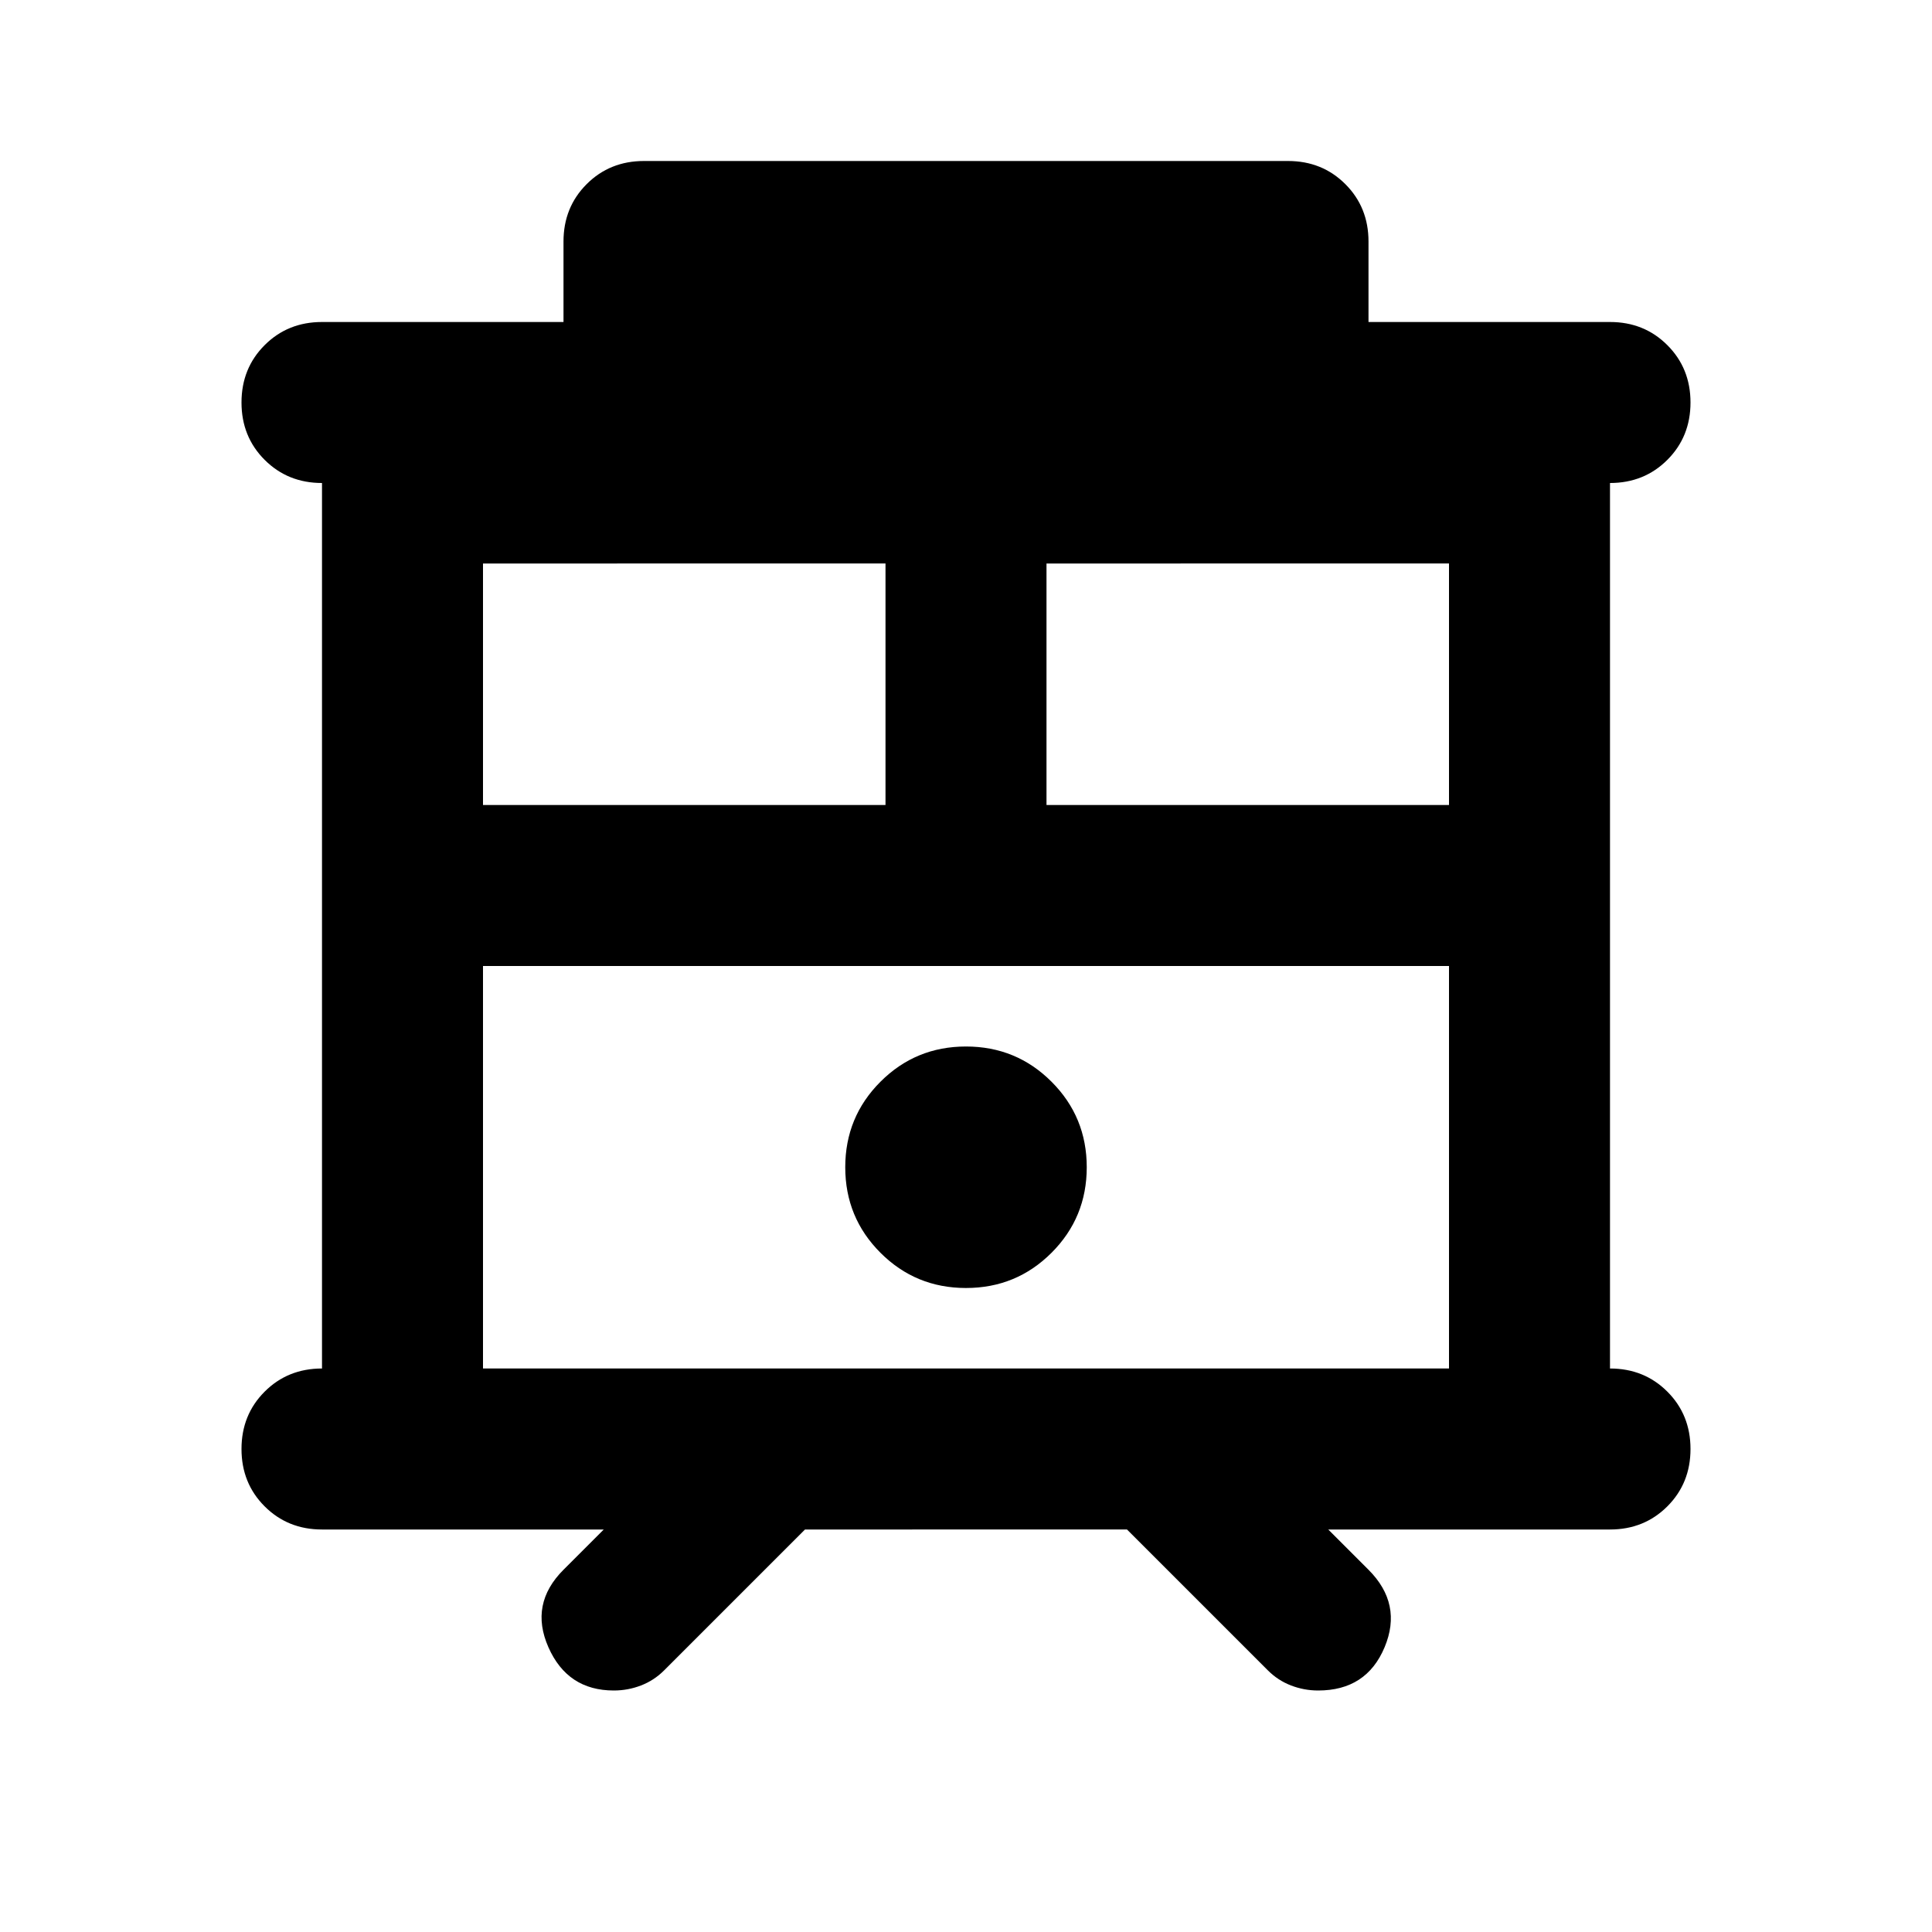 <svg xmlns="http://www.w3.org/2000/svg" height="24" viewBox="0 -960 960 960" width="24"><path d="M305-120q-23 0-32.5-21.5T280-180l20-20H160q-17 0-28.5-11.5T120-240q0-17 11.5-28.5T160-280v-440q-17 0-28.5-11.5T120-760q0-17 11.5-28.5T160-800h120v-40q0-17 11.5-28.5T320-880h320q17 0 28.5 11.5T680-840v40h120q17 0 28.5 11.5T840-760q0 17-11.5 28.5T800-720v440q17 0 28.5 11.5T840-240q0 17-11.5 28.5T800-200H660l20 20q17 17 8 38.5T655-120q-7 0-13.5-2.5T630-130l-70-70H400l-70 70q-5 5-11.5 7.5T305-120Zm-65-160h480v-200H240v200Zm280-280h200v-120H520v120Zm-280 0h200v-120H240v120Zm240 240q25 0 42.5-17.5T540-380q0-25-17.5-42.5T480-440q-25 0-42.5 17.5T420-380q0 25 17.5 42.5T480-320ZM240-480h480-480Z"/></svg>